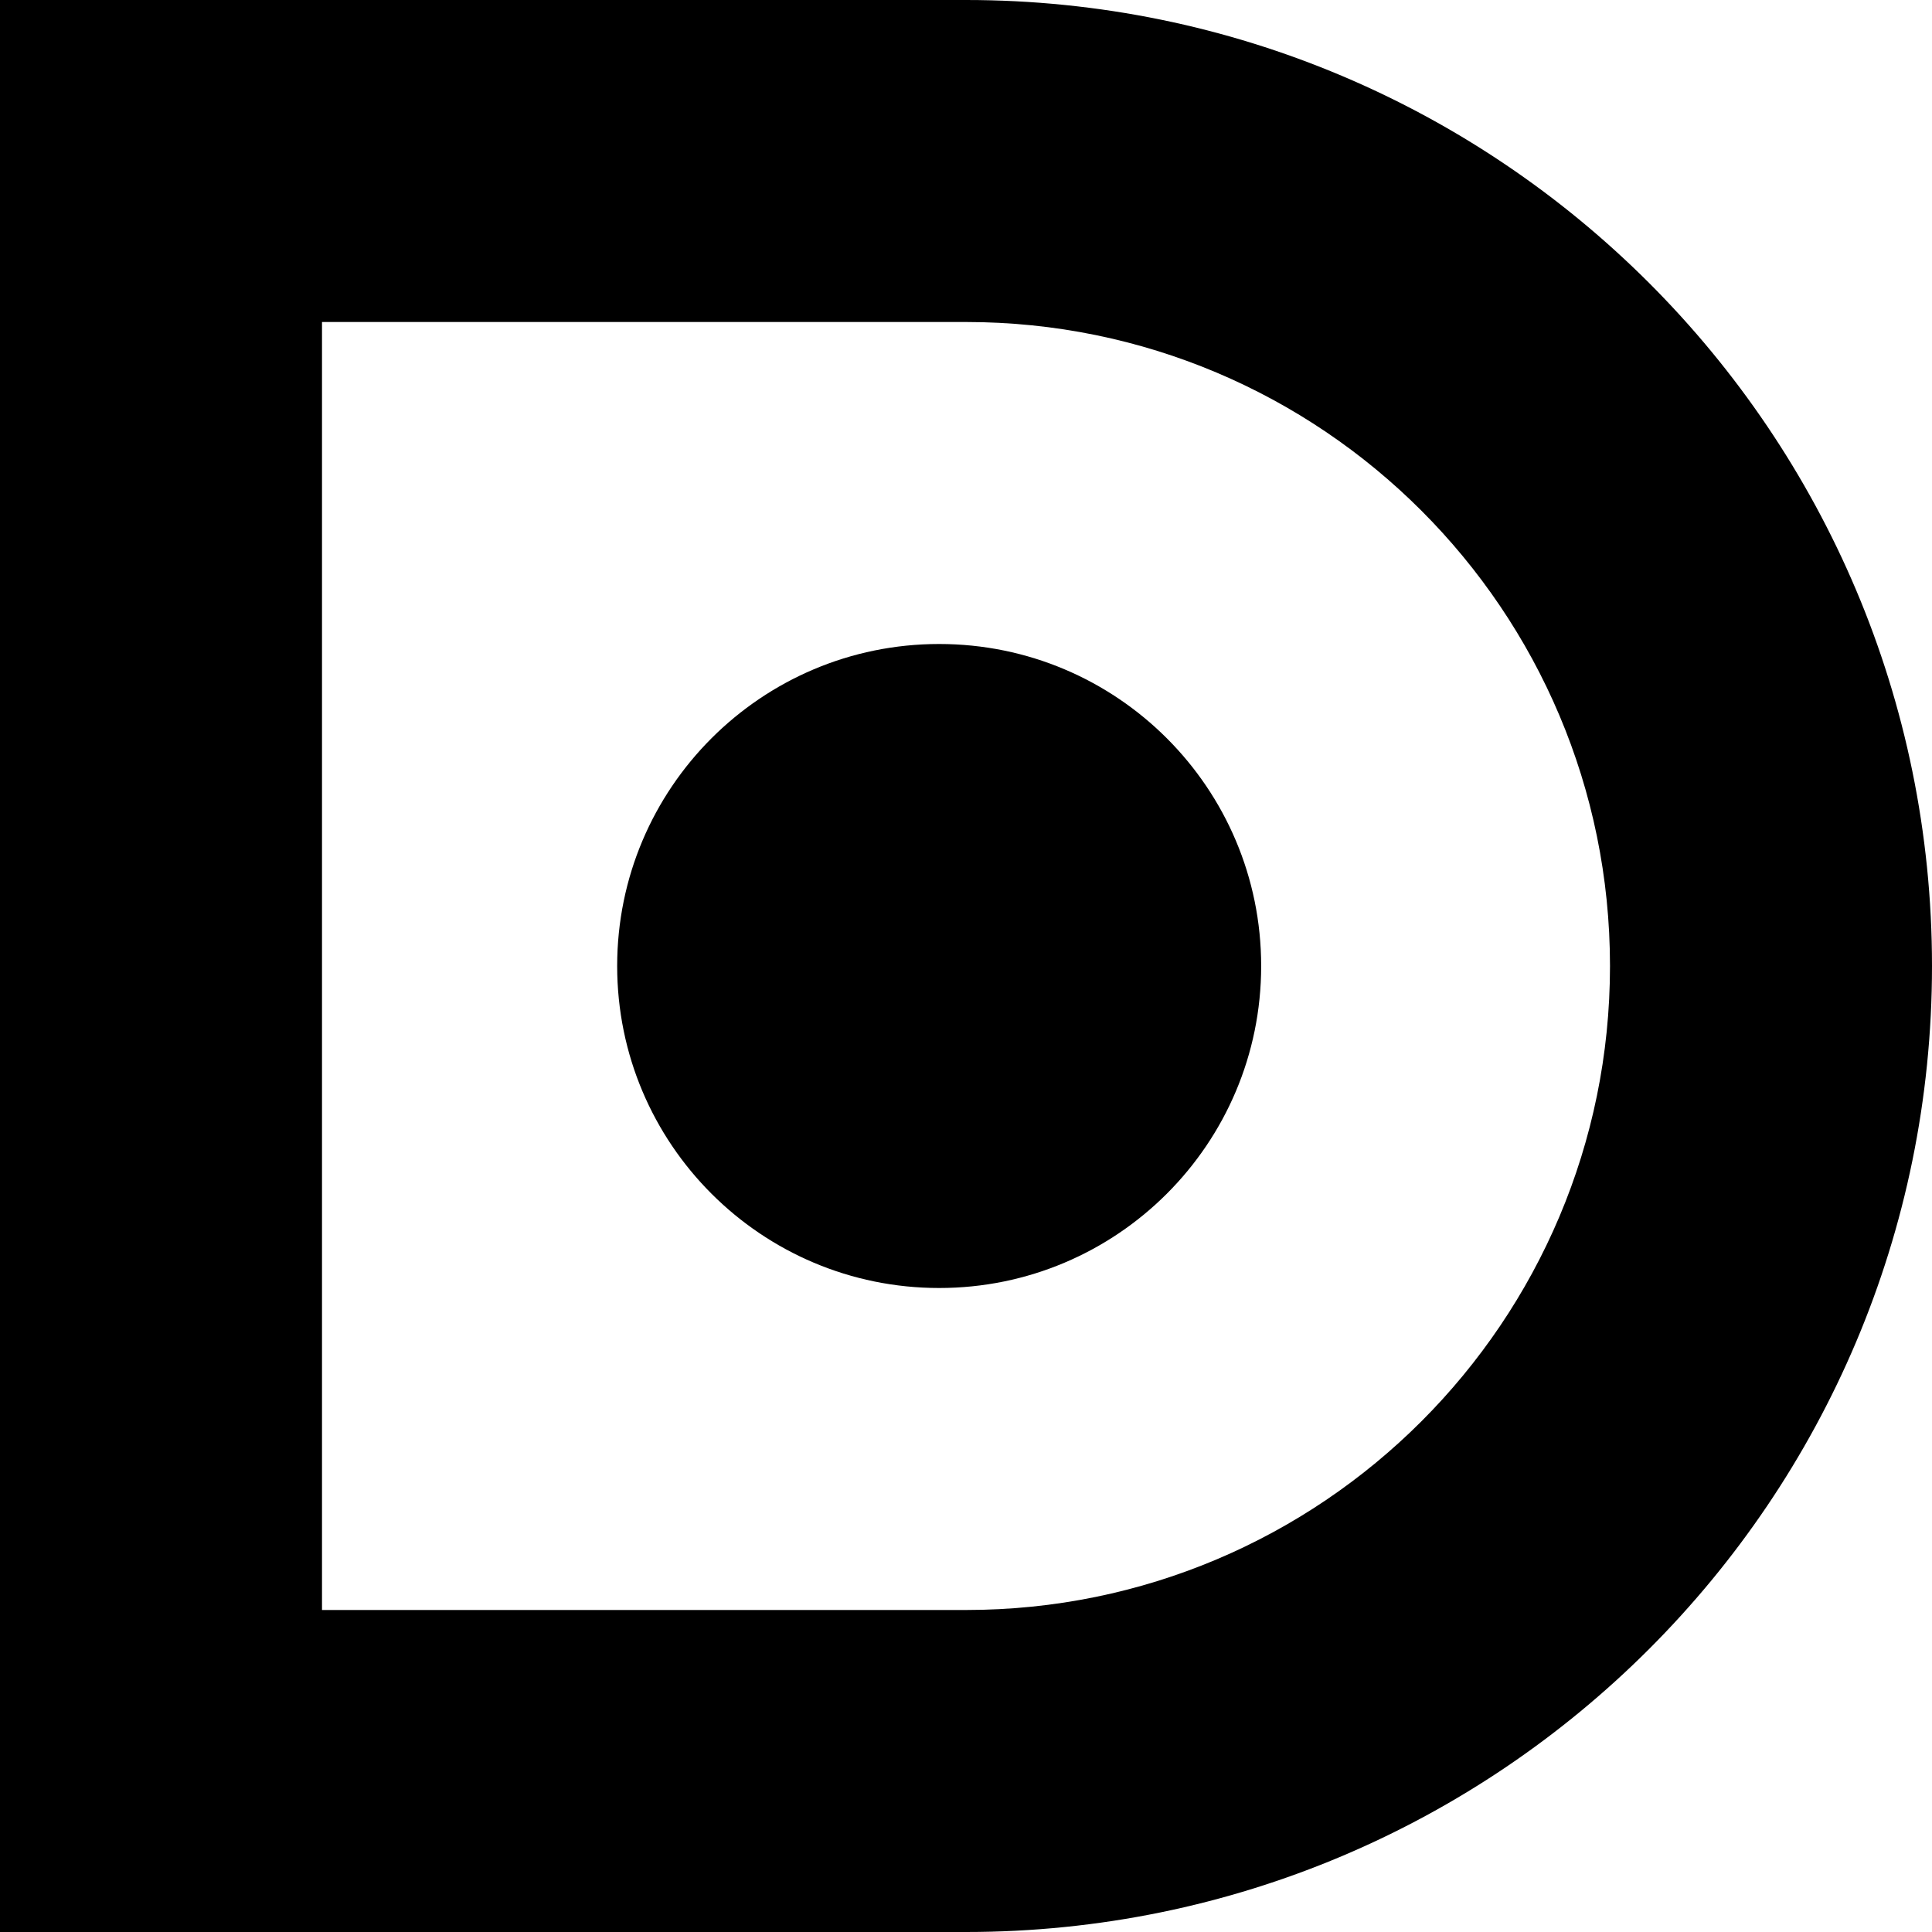 <svg width="256" height="256" fill="none" xmlns="http://www.w3.org/2000/svg">
  <path d="M167.111 128c0 23.564-19.102 42.667-42.667 42.667-23.564 0-42.666-19.103-42.666-42.667s19.102-42.667 42.666-42.667c23.565 0 42.667 19.103 42.667 42.667z" fill="#000"/>
  <path fill-rule="evenodd" clip-rule="evenodd" d="M256 128c0 70.692-57.308 128-128 128H0V0h128c70.692 0 128 57.307 128 128zm-128 85.333c47.128 0 85.333-38.205 85.333-85.333S175.128 42.667 128 42.667H42.667v170.666H128z" fill="#000"/>
</svg>